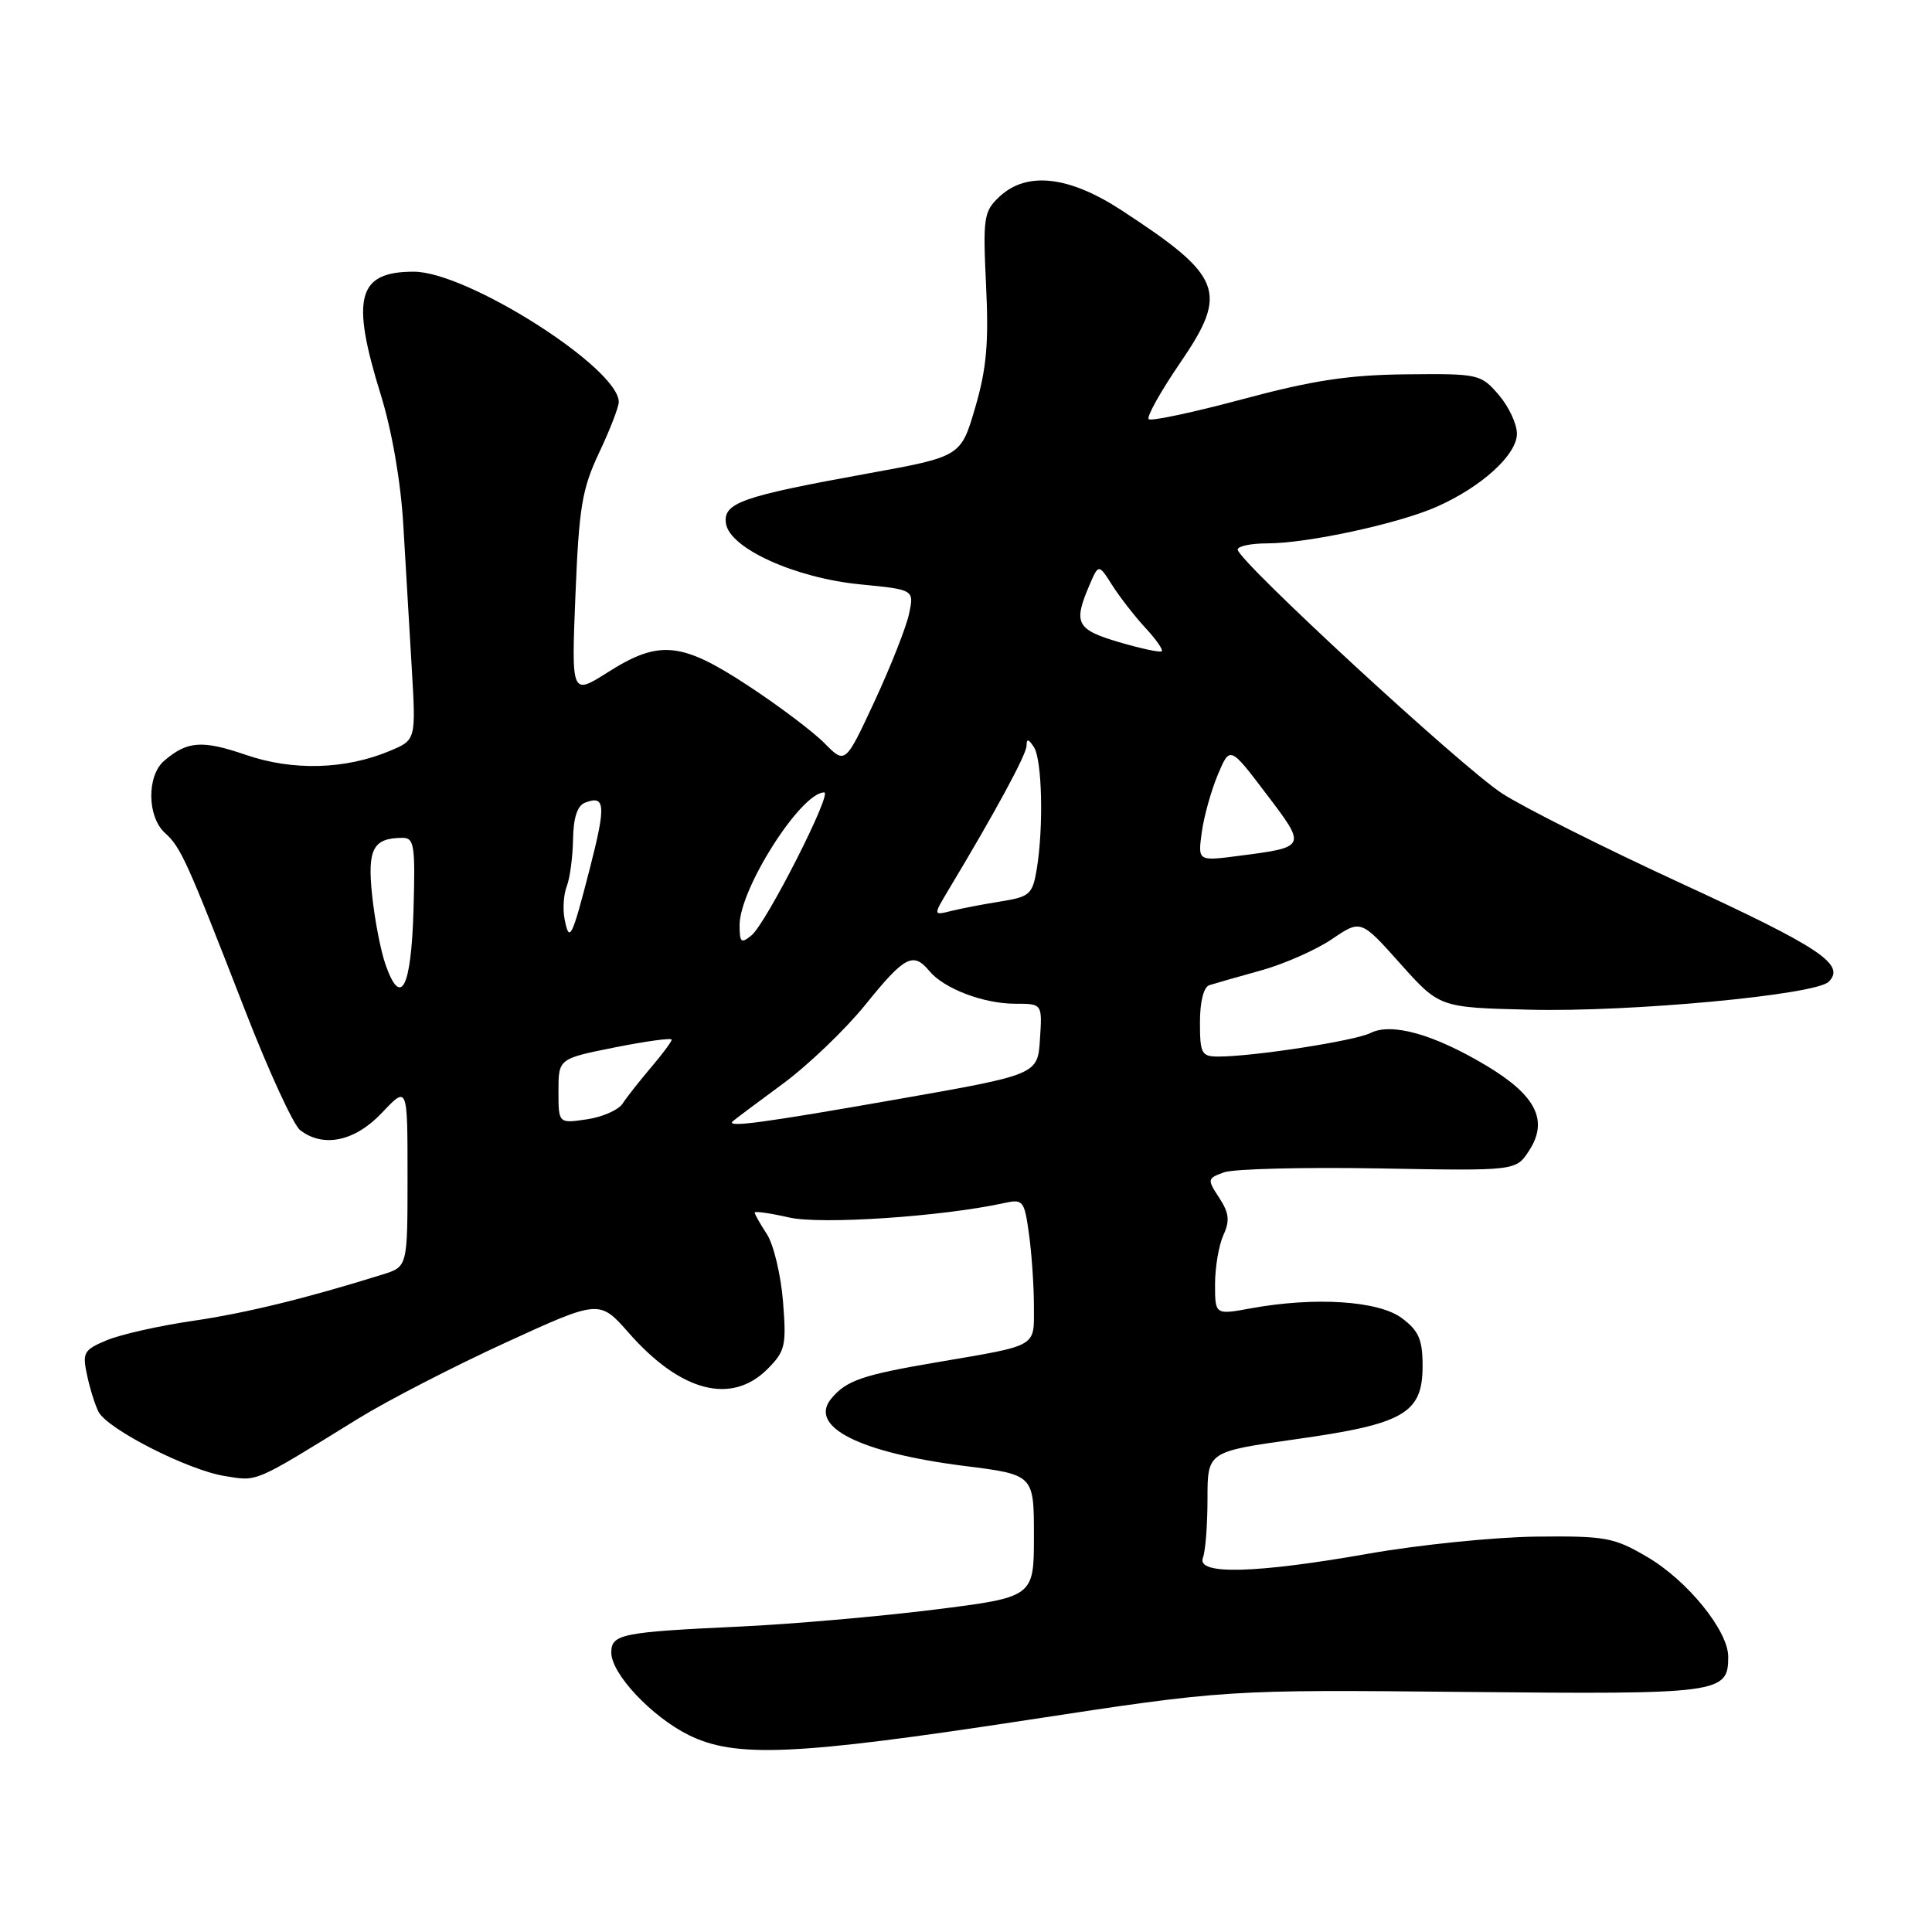 <?xml version="1.0" encoding="UTF-8" standalone="no"?>
<!DOCTYPE svg PUBLIC "-//W3C//DTD SVG 1.1//EN" "http://www.w3.org/Graphics/SVG/1.1/DTD/svg11.dtd" >
<svg xmlns="http://www.w3.org/2000/svg" xmlns:xlink="http://www.w3.org/1999/xlink" version="1.1" viewBox="0 0 256 256">
 <g >
 <path fill="currentColor"
d=" M 136.00 227.93 C 162.50 223.88 162.50 223.88 194.10 224.19 C 227.98 224.52 229.00 224.39 229.00 219.53 C 229.00 216.09 223.61 209.44 218.29 206.32 C 213.85 203.71 212.77 203.51 203.50 203.61 C 198.00 203.68 188.05 204.69 181.39 205.86 C 166.36 208.51 158.51 208.71 159.39 206.42 C 159.73 205.55 160.00 202.03 160.00 198.59 C 160.00 192.35 160.00 192.35 171.73 190.70 C 186.06 188.69 188.50 187.27 188.50 181.00 C 188.50 177.49 188.00 176.34 185.74 174.65 C 182.66 172.36 174.27 171.81 165.75 173.36 C 161.00 174.23 161.00 174.23 161.00 170.16 C 161.00 167.92 161.50 165.00 162.10 163.67 C 162.98 161.75 162.87 160.73 161.55 158.71 C 159.94 156.26 159.97 156.14 162.19 155.34 C 163.46 154.88 172.68 154.65 182.68 154.82 C 200.86 155.15 200.86 155.15 202.59 152.50 C 205.22 148.49 203.55 145.16 196.98 141.22 C 190.00 137.04 184.41 135.47 181.59 136.88 C 179.52 137.92 166.09 140.00 161.43 140.00 C 159.21 140.00 159.00 139.60 159.00 135.47 C 159.00 132.72 159.49 130.78 160.25 130.54 C 160.94 130.32 164.01 129.44 167.08 128.59 C 170.15 127.74 174.38 125.87 176.49 124.44 C 180.32 121.84 180.32 121.84 185.53 127.67 C 190.74 133.50 190.74 133.50 202.62 133.79 C 216.00 134.13 240.57 131.83 242.31 130.09 C 244.59 127.81 241.22 125.56 222.79 117.06 C 212.57 112.35 201.88 106.98 199.03 105.13 C 193.68 101.65 164.00 74.27 164.00 72.82 C 164.00 72.37 165.77 72.00 167.93 72.00 C 173.25 72.00 185.35 69.38 190.39 67.14 C 196.34 64.50 201.00 60.25 201.00 57.47 C 201.00 56.17 199.91 53.85 198.58 52.31 C 196.22 49.57 195.92 49.50 186.33 49.60 C 178.65 49.68 173.90 50.41 164.63 52.90 C 158.10 54.65 152.51 55.84 152.21 55.54 C 151.90 55.24 153.79 51.86 156.41 48.03 C 162.81 38.66 162.02 36.62 148.59 27.85 C 141.60 23.29 136.03 22.68 132.41 26.08 C 130.35 28.02 130.23 28.83 130.66 37.83 C 131.03 45.43 130.72 48.89 129.22 54.00 C 127.32 60.50 127.32 60.50 114.93 62.75 C 98.24 65.78 95.81 66.63 96.19 69.35 C 96.66 72.64 105.32 76.58 113.96 77.43 C 121.13 78.13 121.13 78.13 120.46 81.32 C 120.09 83.07 118.04 88.27 115.90 92.89 C 112.00 101.27 112.00 101.27 109.25 98.48 C 107.74 96.95 103.18 93.51 99.12 90.85 C 90.28 85.04 87.35 84.76 80.55 89.07 C 75.71 92.14 75.71 92.14 76.25 78.82 C 76.72 67.22 77.12 64.79 79.38 60.00 C 80.81 56.98 81.98 53.95 81.99 53.28 C 82.03 48.80 61.92 36.00 54.83 36.00 C 47.37 36.00 46.45 39.42 50.46 52.32 C 51.93 57.07 53.11 63.85 53.44 69.57 C 53.75 74.76 54.25 83.29 54.56 88.53 C 55.12 98.05 55.12 98.05 51.65 99.50 C 45.73 101.98 38.79 102.16 32.56 100.02 C 26.80 98.04 24.81 98.18 21.75 100.81 C 19.43 102.80 19.49 108.23 21.86 110.37 C 23.98 112.29 24.74 113.98 32.52 134.00 C 35.62 141.97 38.88 149.06 39.77 149.75 C 42.85 152.13 47.04 151.24 50.63 147.43 C 54.00 143.86 54.00 143.86 54.00 155.85 C 54.00 167.84 54.00 167.84 50.75 168.86 C 40.57 172.04 32.60 173.99 25.50 175.03 C 21.10 175.67 16.00 176.82 14.17 177.58 C 11.09 178.86 10.89 179.22 11.54 182.23 C 11.92 184.03 12.61 186.21 13.06 187.08 C 14.26 189.38 24.93 194.81 29.77 195.58 C 34.22 196.29 33.44 196.63 47.50 187.95 C 51.35 185.58 60.11 181.06 66.96 177.92 C 79.43 172.20 79.43 172.20 83.33 176.63 C 90.19 184.43 96.91 186.18 101.68 181.42 C 104.06 179.03 104.22 178.33 103.75 172.42 C 103.46 168.89 102.50 164.89 101.62 163.54 C 100.73 162.18 100.00 160.89 100.00 160.67 C 100.00 160.46 102.05 160.75 104.55 161.32 C 108.79 162.29 124.92 161.20 133.10 159.40 C 135.56 158.86 135.74 159.09 136.35 163.55 C 136.71 166.15 137.00 170.44 137.00 173.07 C 137.00 178.60 137.71 178.19 124.07 180.52 C 114.26 182.19 112.14 182.92 110.15 185.32 C 107.07 189.03 113.87 192.48 127.75 194.24 C 137.00 195.40 137.00 195.40 137.00 203.52 C 137.00 211.63 137.00 211.63 123.75 213.29 C 116.46 214.20 104.88 215.21 98.00 215.53 C 82.33 216.26 81.00 216.53 81.00 218.98 C 81.00 221.78 86.34 227.47 91.27 229.91 C 97.45 232.96 105.38 232.61 136.00 227.93 Z  M 74.00 144.58 C 74.00 140.28 74.00 140.28 81.50 138.78 C 85.62 137.96 89.00 137.50 89.00 137.76 C 89.00 138.02 87.76 139.69 86.25 141.46 C 84.74 143.24 83.05 145.38 82.50 146.23 C 81.95 147.08 79.81 148.02 77.75 148.32 C 74.00 148.87 74.00 148.87 74.00 144.58 Z  M 97.08 148.59 C 97.31 148.37 100.27 146.15 103.66 143.66 C 107.05 141.17 112.00 136.43 114.66 133.14 C 119.86 126.69 121.00 126.09 123.13 128.65 C 125.07 131.00 130.32 133.00 134.52 133.00 C 138.11 133.00 138.11 133.00 137.80 137.70 C 137.50 142.39 137.50 142.39 119.00 145.64 C 101.08 148.79 96.21 149.44 97.08 148.59 Z  M 51.08 127.80 C 50.44 125.98 49.65 121.87 49.31 118.65 C 48.66 112.51 49.42 111.05 53.29 111.02 C 54.90 111.00 55.04 111.94 54.79 120.67 C 54.48 130.97 53.11 133.61 51.08 127.80 Z  M 98.00 122.58 C 98.00 117.76 106.13 105.00 109.21 105.00 C 110.34 105.00 101.54 122.31 99.59 123.93 C 98.20 125.07 98.00 124.90 98.00 122.58 Z  M 74.80 121.72 C 74.55 120.42 74.69 118.49 75.10 117.43 C 75.52 116.37 75.89 113.57 75.93 111.22 C 75.98 108.33 76.50 106.74 77.54 106.35 C 80.22 105.32 80.31 106.70 78.15 115.10 C 75.77 124.36 75.43 125.04 74.80 121.72 Z  M 125.69 117.90 C 131.95 107.48 136.00 99.99 136.02 98.83 C 136.03 97.84 136.28 97.89 137.00 99.00 C 138.09 100.68 138.29 109.59 137.38 115.14 C 136.82 118.50 136.45 118.83 132.64 119.44 C 130.36 119.80 127.41 120.37 126.07 120.70 C 123.65 121.31 123.65 121.31 125.69 117.90 Z  M 159.24 110.30 C 159.52 108.21 160.48 104.78 161.36 102.67 C 162.97 98.84 162.97 98.84 167.77 105.17 C 173.16 112.26 173.18 112.24 164.11 113.41 C 158.72 114.11 158.72 114.11 159.24 110.30 Z  M 148.25 85.08 C 142.64 83.42 142.20 82.58 144.33 77.60 C 145.57 74.69 145.57 74.69 147.41 77.60 C 148.43 79.19 150.41 81.73 151.81 83.24 C 153.21 84.75 154.16 86.12 153.93 86.30 C 153.69 86.48 151.14 85.93 148.25 85.08 Z "/>
</g>
</svg>